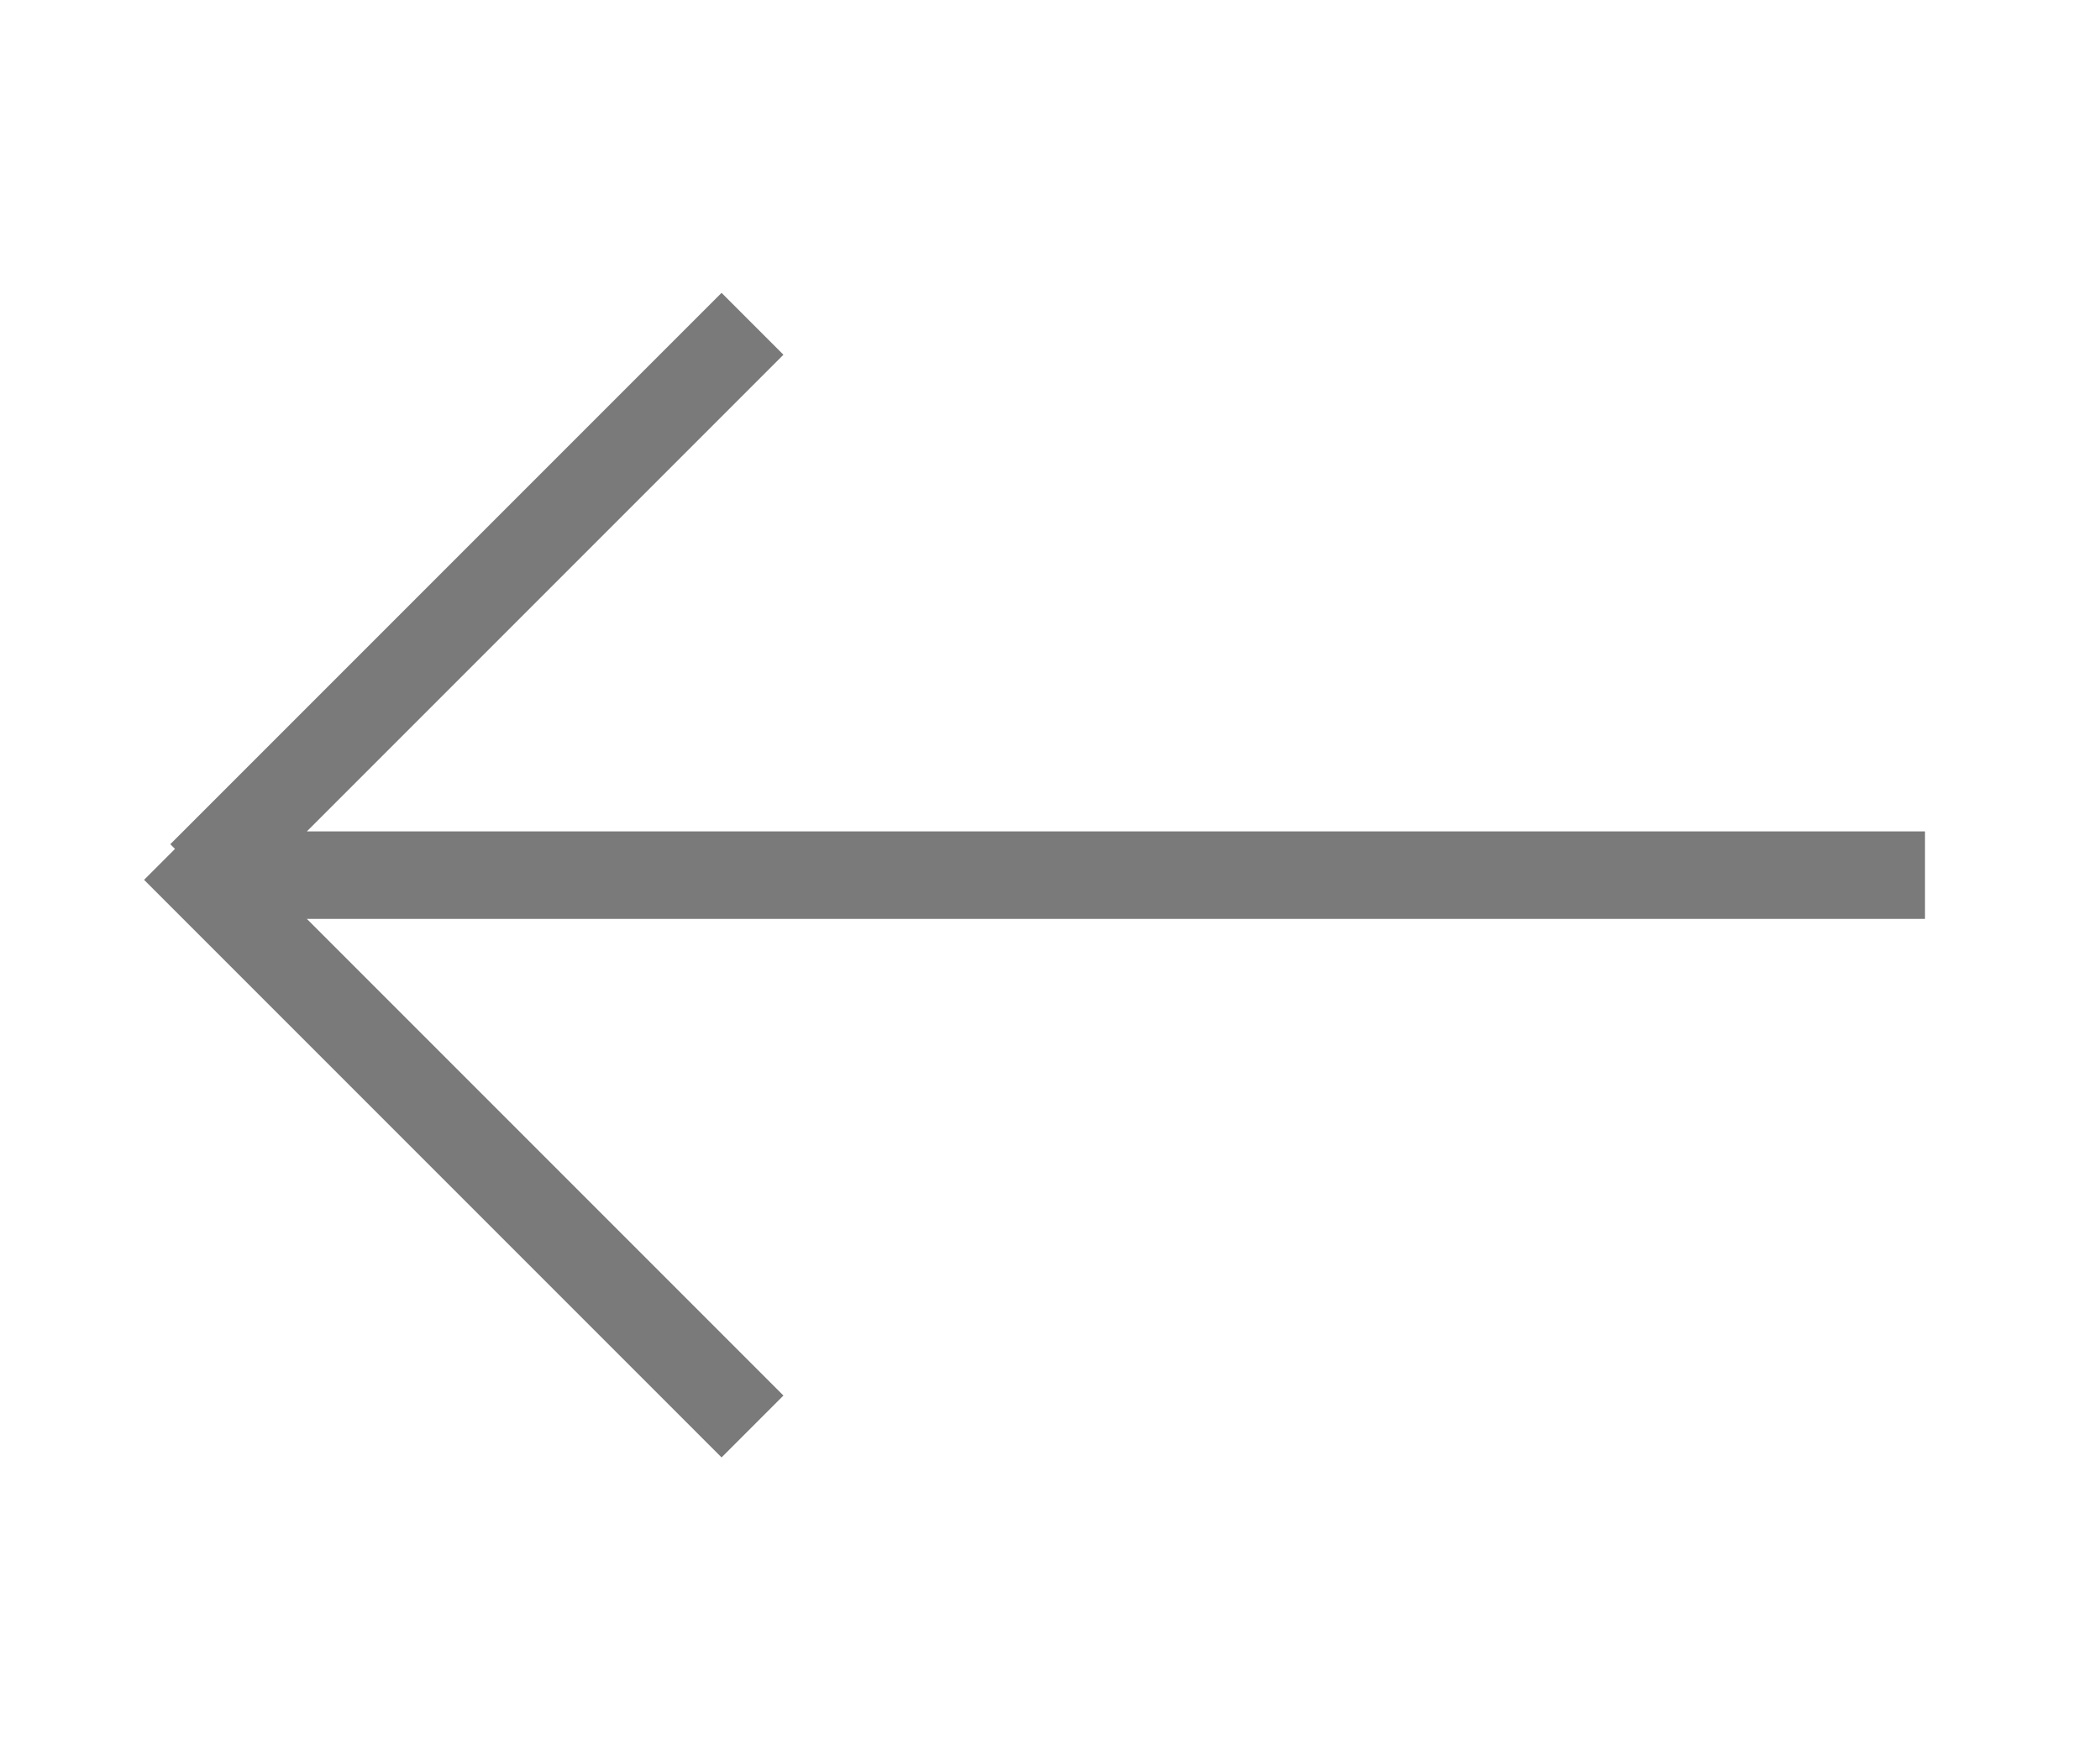 <?xml version="1.0" encoding="utf-8"?>
<!-- Generator: Adobe Illustrator 25.0.1, SVG Export Plug-In . SVG Version: 6.00 Build 0)  -->
<svg version="1.1" id="Layer_1" width="24" heigt="15" xmlns="http://www.w3.org/2000/svg" xmlns:xlink="http://www.w3.org/1999/xlink" x="0px" y="0px"
	 viewBox="0 0 20 20" style="enable-background:new 0 0 20 20;" xml:space="preserve">
<style type="text/css">
	.st0{fill:none;stroke:#7A7A7A;}
</style>
<path id="Path_773" class="st0" d="M0.3,10l6.3-6.3 M0,9.7l6.6,6.6 M0.6,10H20"/>
</svg>

